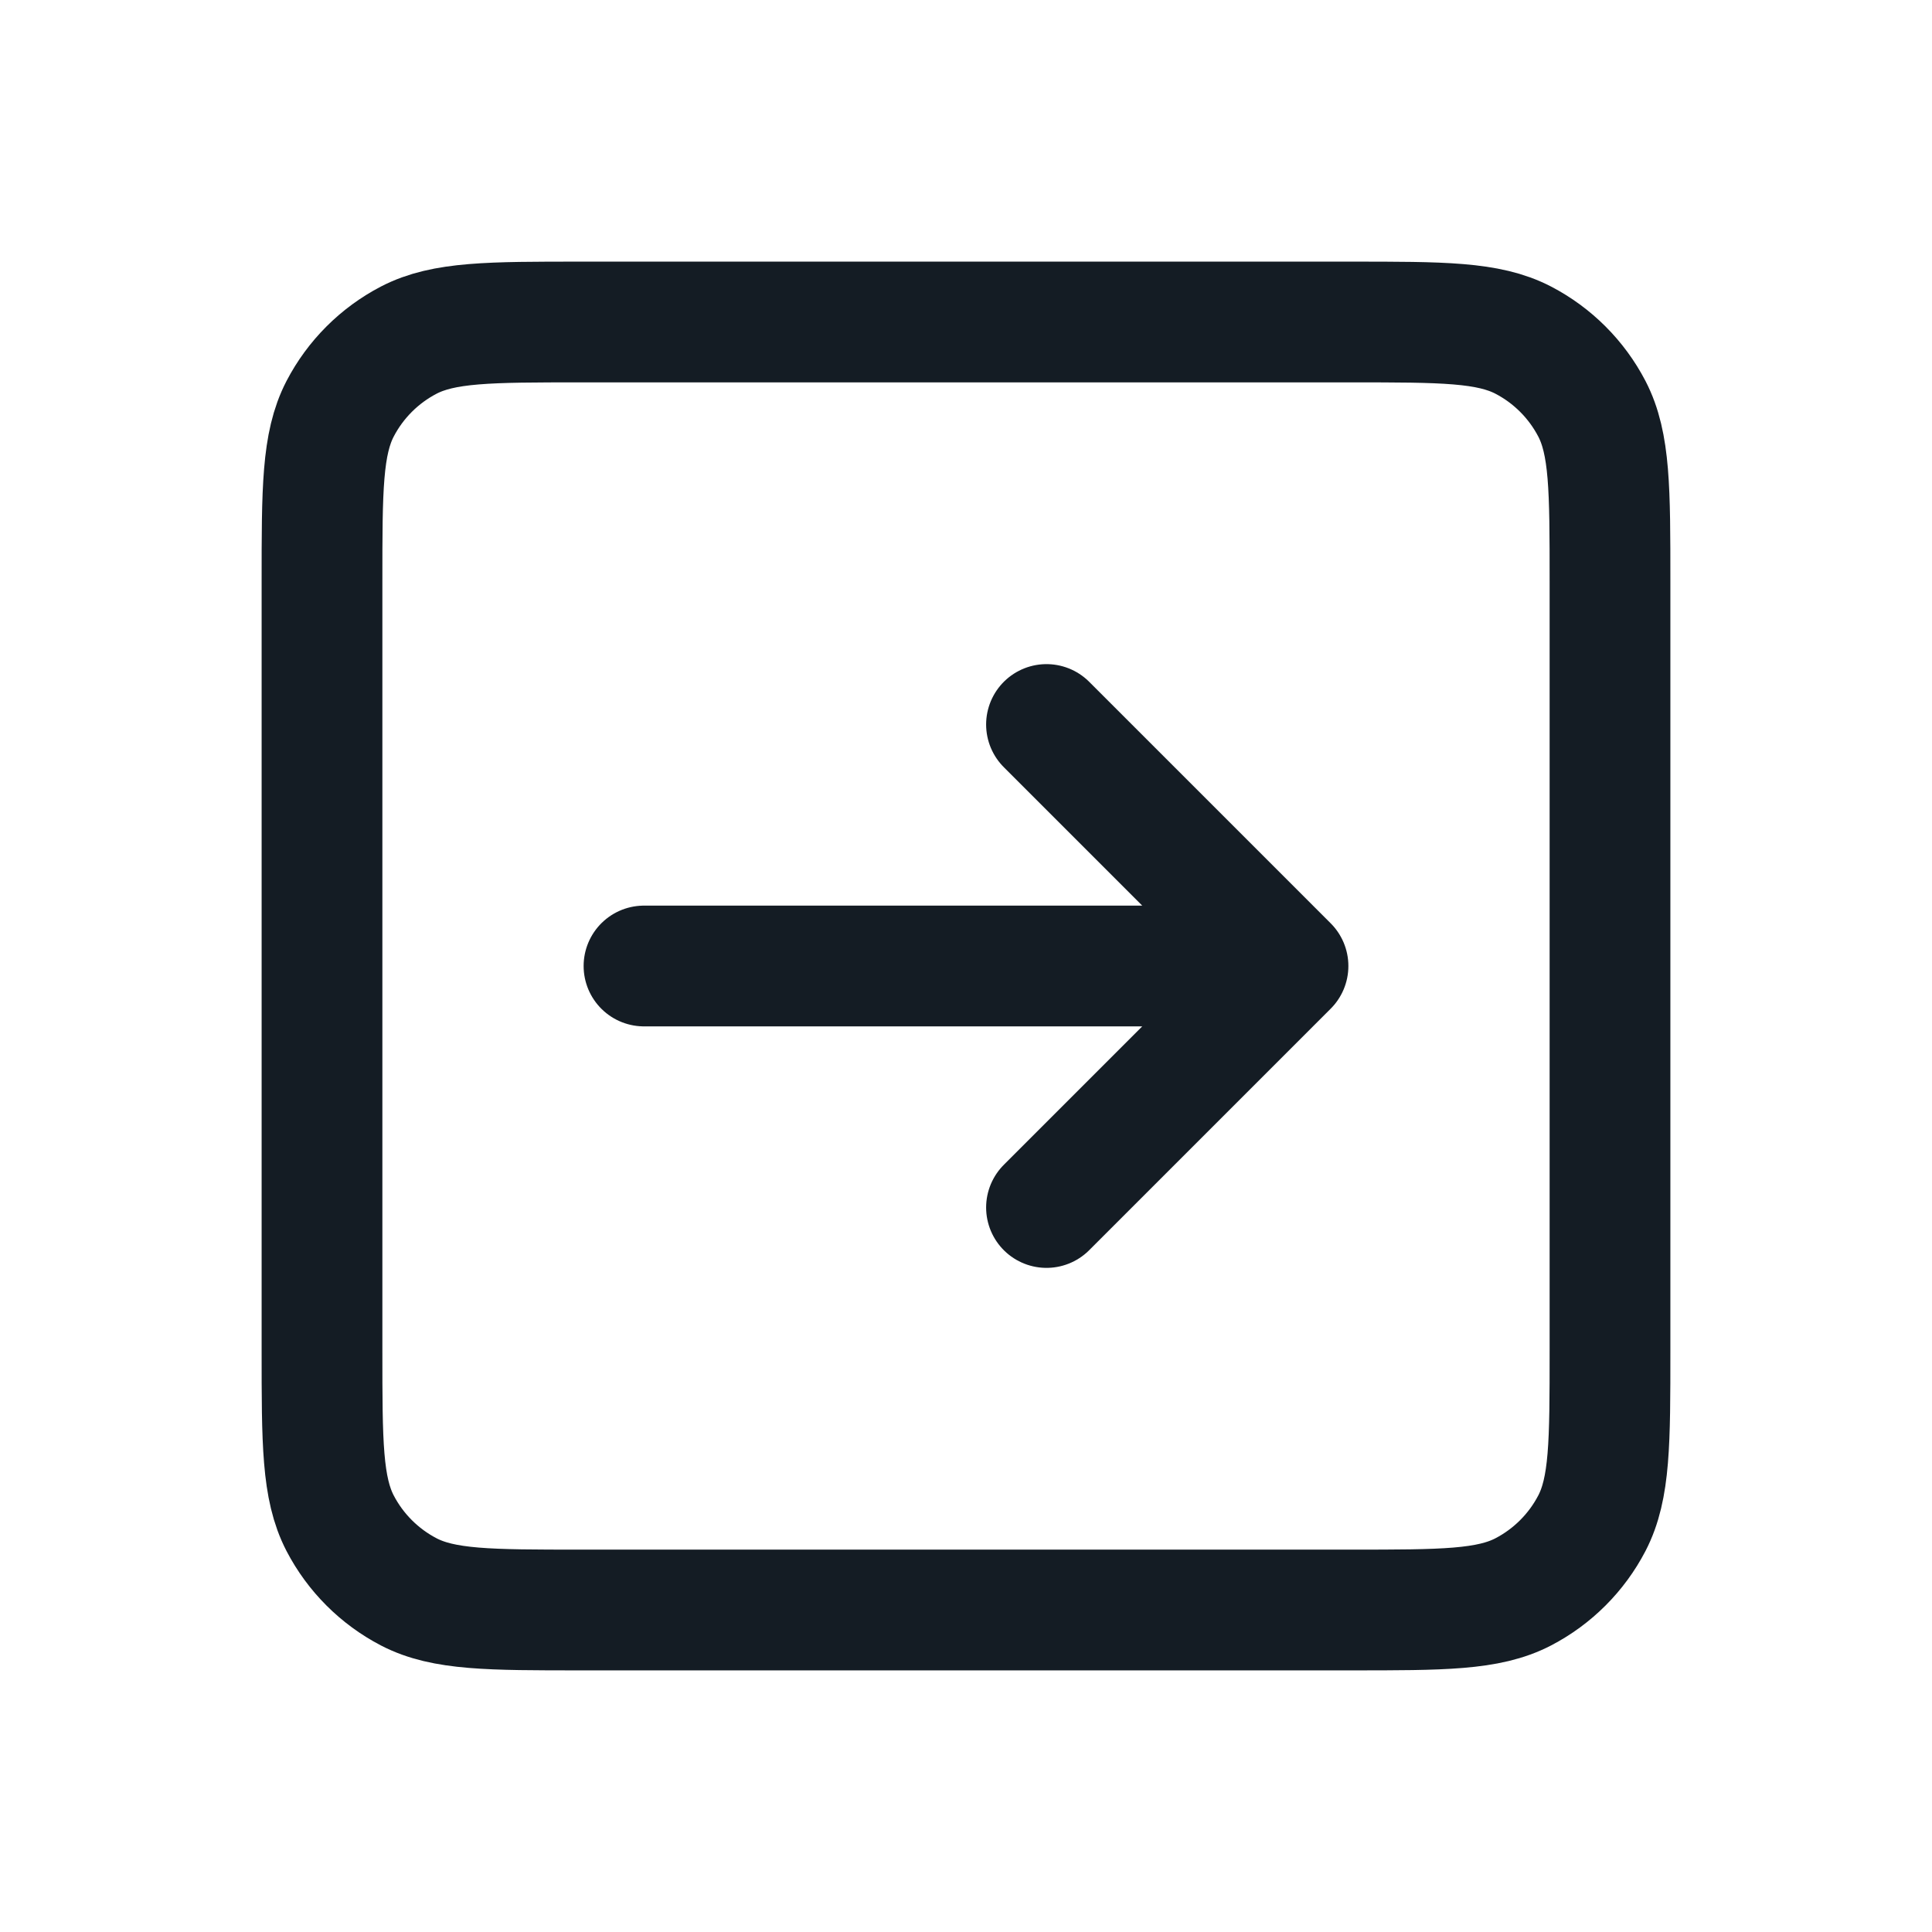 <svg width="24" height="24" viewBox="0 0 24 24" fill="none" xmlns="http://www.w3.org/2000/svg">
<path d="M8 12L16 12M16 12L13 15M16 12L13 9M7.22 20H16.78C17.919 20 18.488 20 18.922 19.775C19.287 19.585 19.585 19.287 19.775 18.922C20 18.488 20 17.919 20 16.78V7.22C20 6.081 20 5.512 19.775 5.078C19.585 4.713 19.287 4.415 18.922 4.225C18.488 4 17.919 4 16.78 4H7.22C6.081 4 5.512 4 5.078 4.225C4.713 4.415 4.415 4.713 4.225 5.078C4 5.512 4 6.081 4 7.22V16.78C4 17.919 4 18.488 4.225 18.922C4.415 19.287 4.713 19.585 5.078 19.775C5.512 20 6.081 20 7.22 20Z" stroke="#141C24" stroke-width="1.5" stroke-linecap="round" stroke-linejoin="round"/>
</svg>

